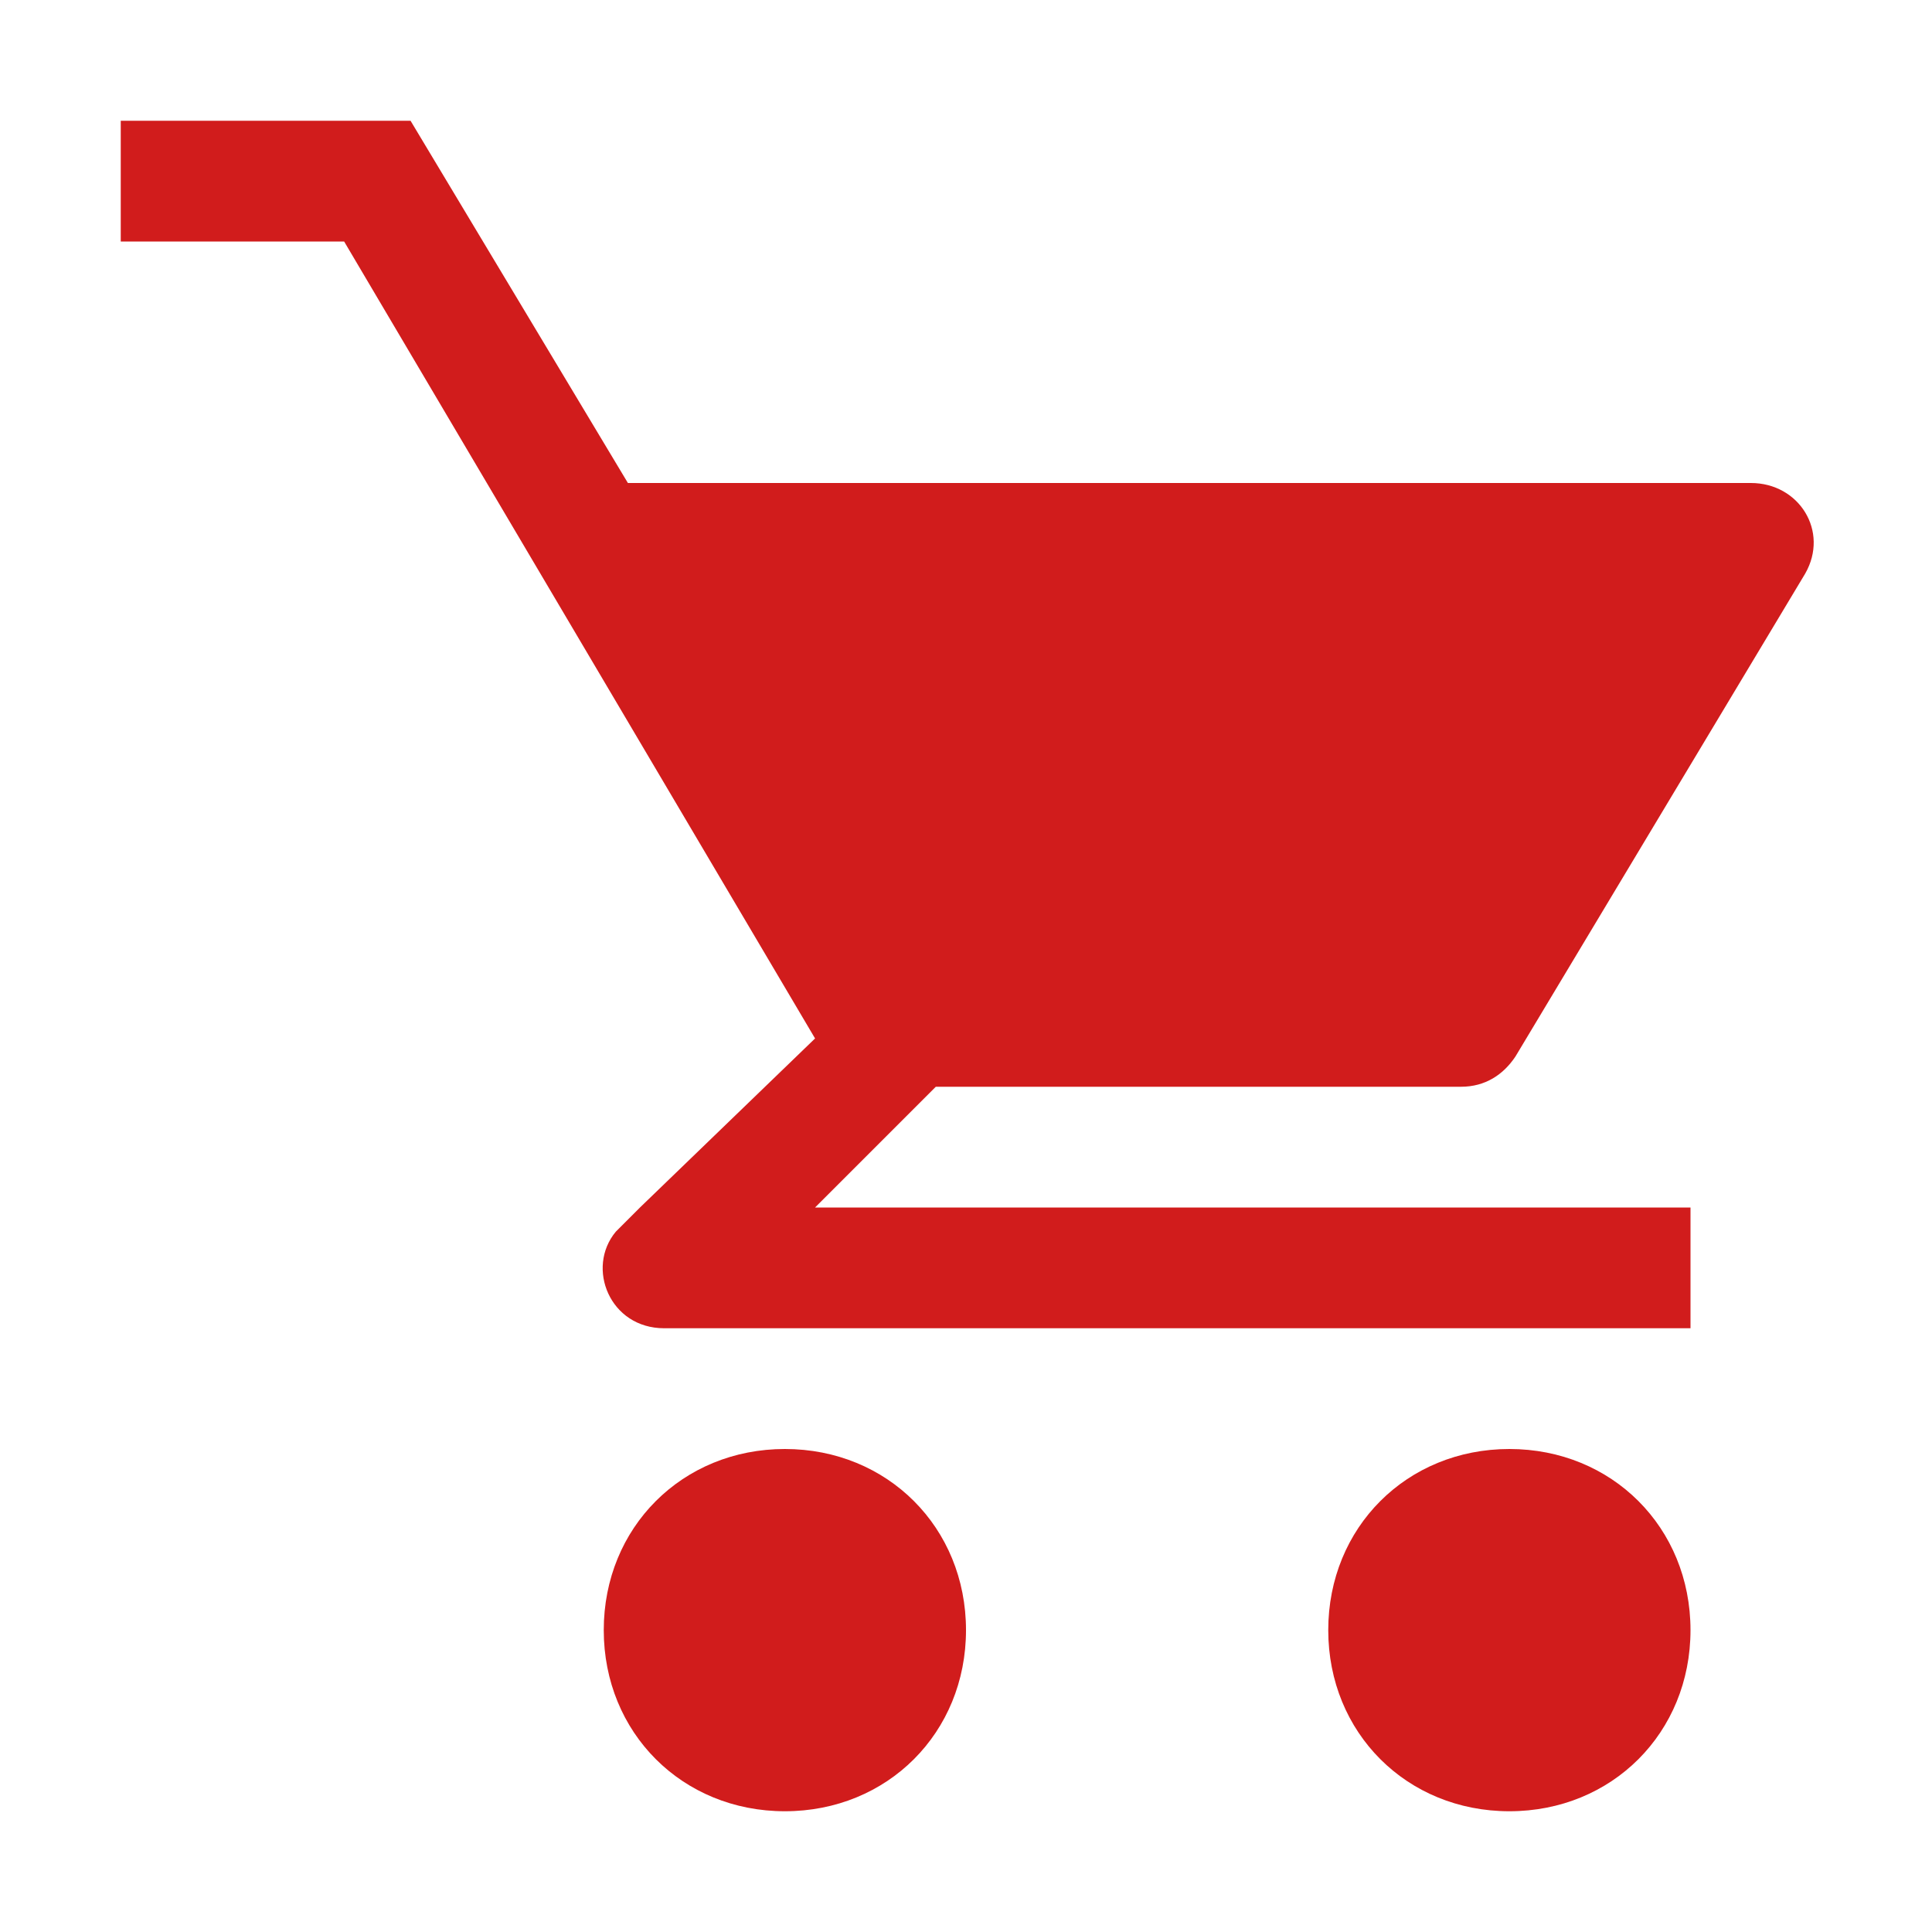 ﻿<?xml version='1.0' encoding='UTF-8'?>
<svg x="0px" y="0px" viewBox="0 0 32 32" version="1.1" xmlns="http://www.w3.org/2000/svg" xmlns:xlink="http://www.w3.org/1999/xlink" enable-background="new 0 0 32 32" xml:space="preserve" id="Layer_1">
  <style type="text/css">
	.Yellow{fill:#FFB115;}
	.Red{fill:#D11C1C;}
	.Blue{fill:#1177D7;}
	.Green{fill:#039C23;}
	.Black{fill:#727272;}
	.White{fill:#FFFFFF;}
	.st0{opacity:0.5;}
	.st1{display:none;}
	.st2{display:inline;fill:#039C23;}
	.st3{display:inline;fill:#D11C1C;}
	.st4{display:inline;fill:#727272;}
</style>
  <g id="BuyNow">
    <path d="M13,24c1.7,0,3,1.3,3,3s-1.3,3-3,3s-3-1.3-3-3S11.3,24,13,24z M16.3,18h7.9c0.4,0,0.7-0.2,0.9-0.5l4.8-8   C30.3,8.8,29.8,8,29,8H10.4L6.8,2l0,0H2v2h3.7l7.8,13.2L10.6,20l-0.4,0.4C9.7,21,10.1,22,11,22h0.5H28v-2H13.5l2-2H16.3z M25,24   c1.7,0,3,1.3,3,3s-1.3,3-3,3s-3-1.3-3-3S23.3,24,25,24z" fill="#D11C1C" class="Red" />
  </g>
</svg>